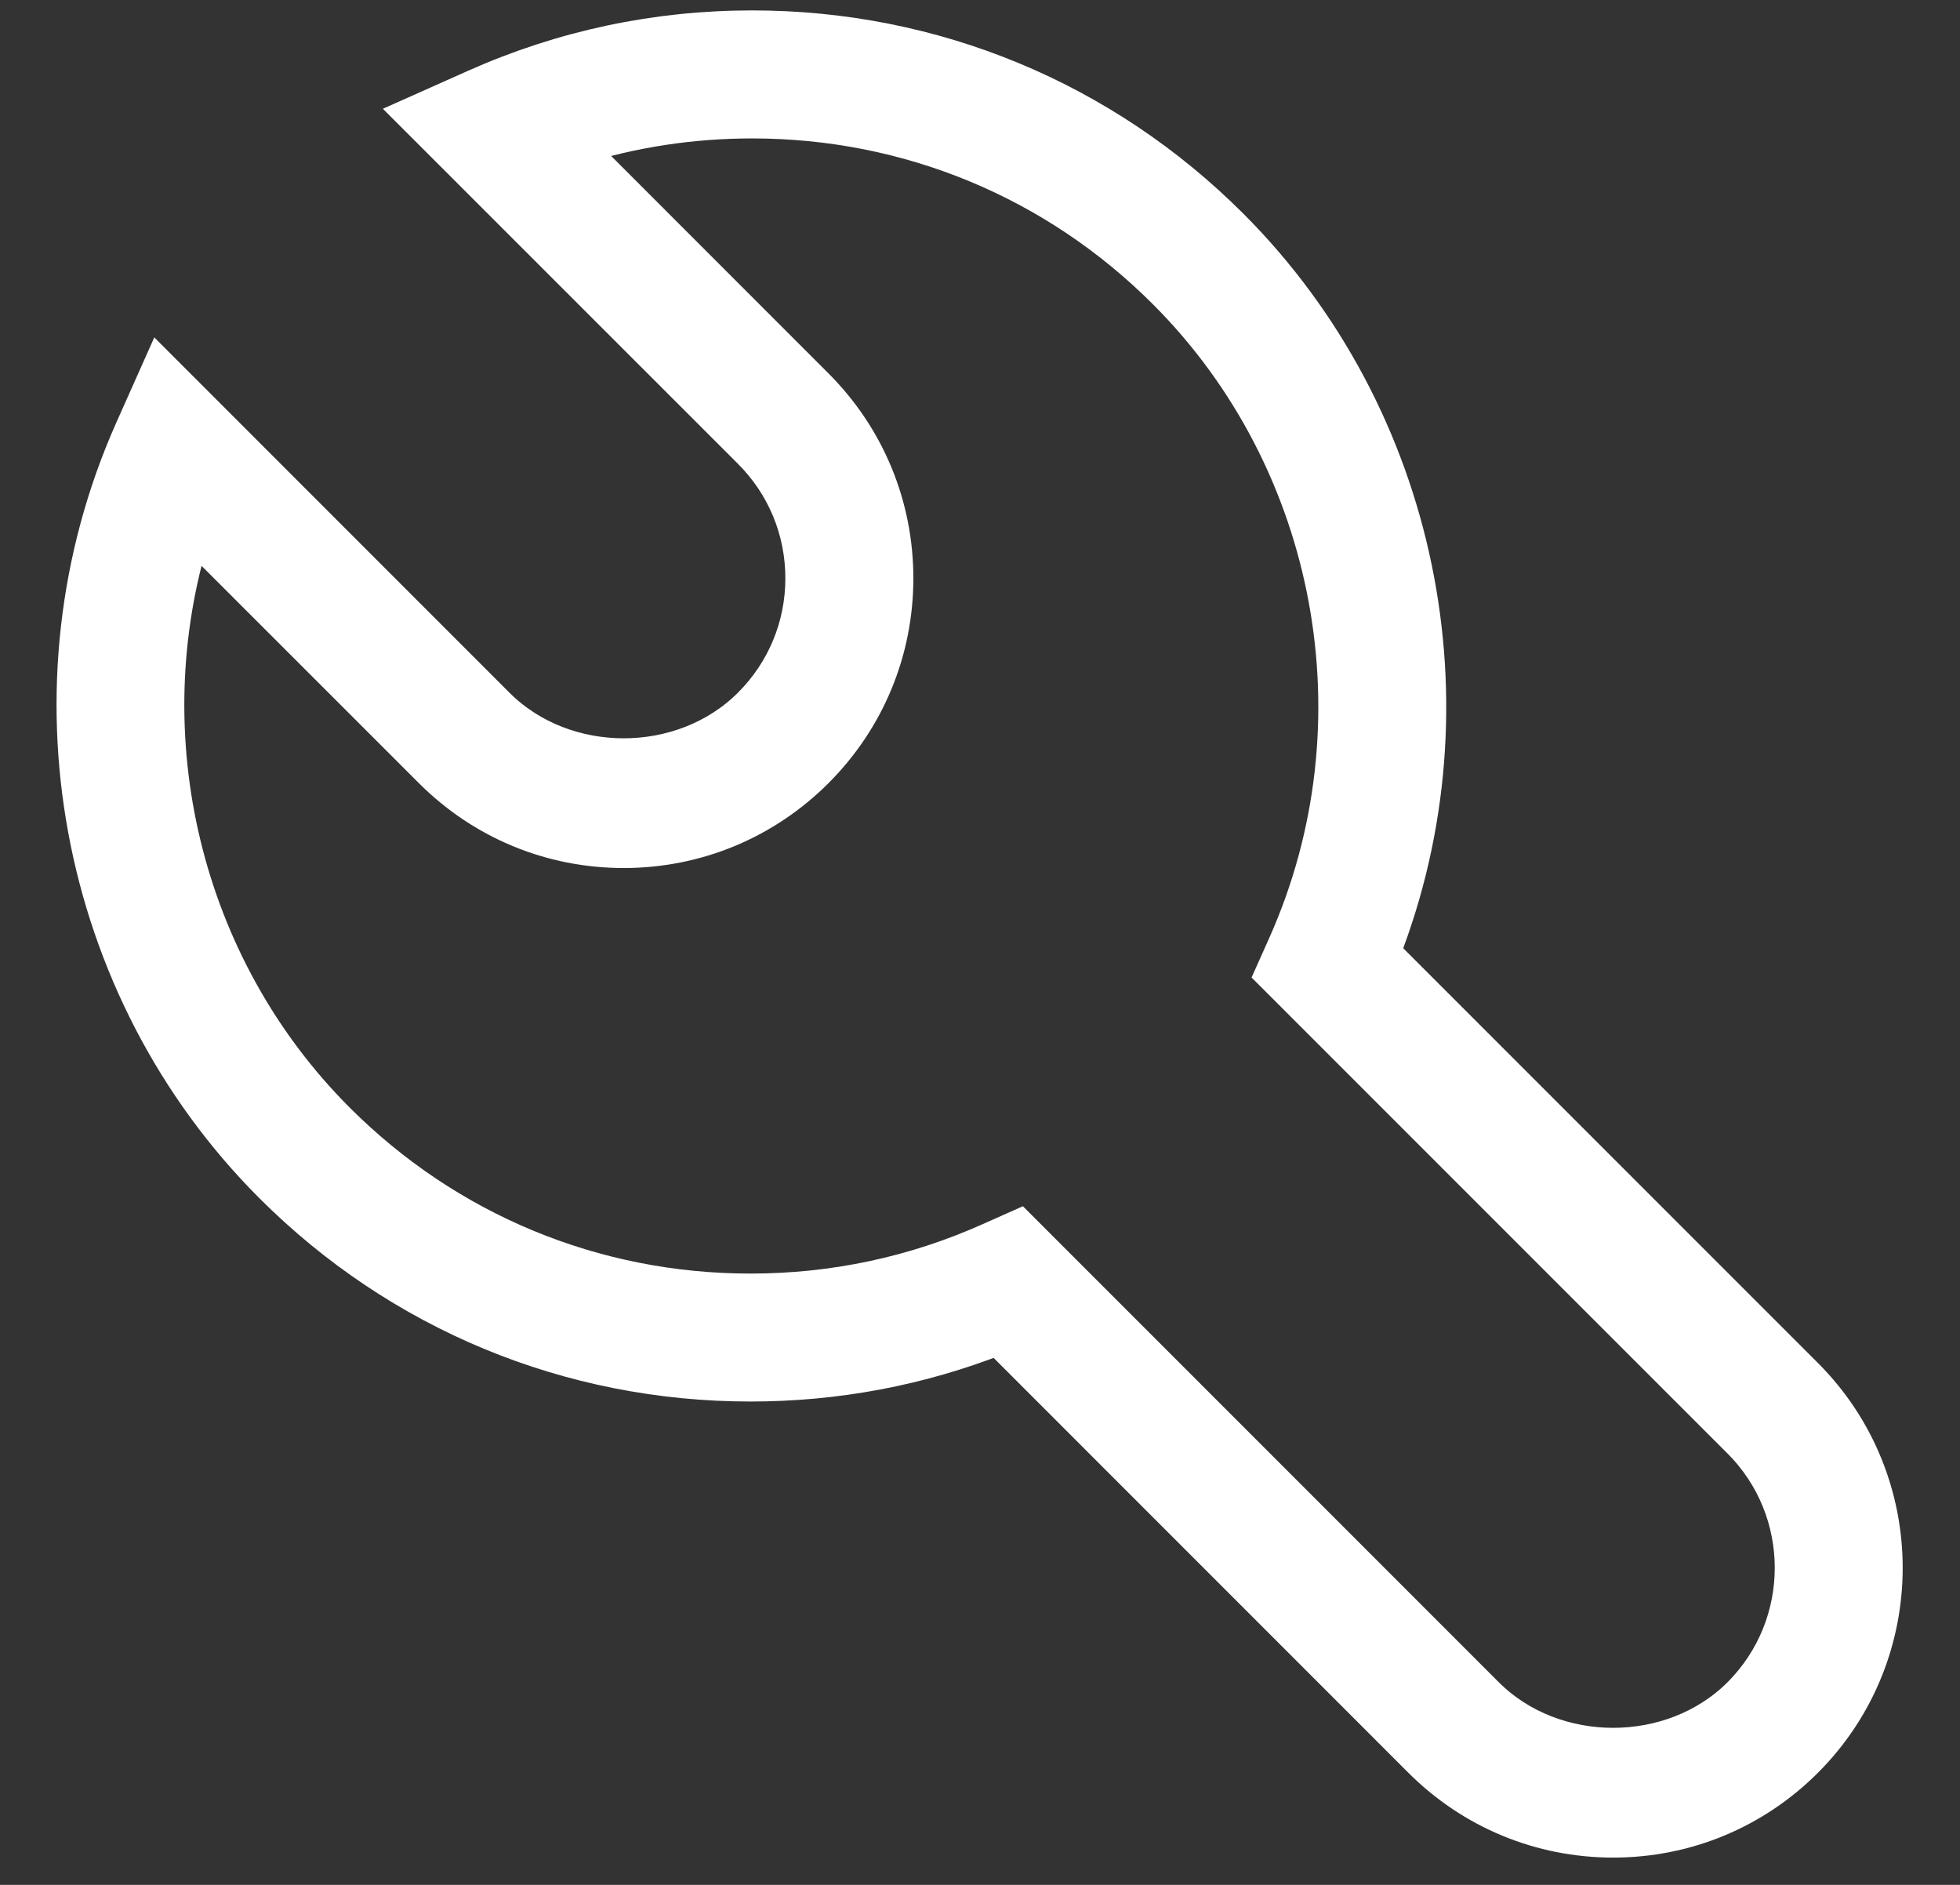<svg xmlns="http://www.w3.org/2000/svg" xmlns:xlink="http://www.w3.org/1999/xlink" width="26" height="25" version="1.1" viewBox="0 0 26 25"><rect x="0" y="0" width="26" height="25" fill="#333333" stroke="none"/><title>icon-admin</title><desc>Created with Sketch.</desc><g id="1.0-Builds" fill="none" fill-rule="evenodd" stroke="none" stroke-width="1"><g id="00-main-nav-icons-assets" fill="#FFF" stroke="#FFF" stroke-width=".5" transform="translate(-22, -583)"><g id="Group"><g id="Layout/Sidebar"><g id="Nav" transform="translate(0, 70.388)"><g id="Admin" transform="translate(0, 490)"><path id="icon-admin" d="M43.399,47 C42.439,47 41.538,46.626 40.859,45.948 L35.243,40.331 C34.195,40.743 33.091,40.951 31.955,40.951 C29.559,40.951 27.309,40.019 25.616,38.326 C23.007,35.717 22.266,31.694 23.772,28.317 L24.127,27.521 L28.58,31.975 C29.485,32.881 31.062,32.881 31.967,31.975 C32.419,31.523 32.668,30.921 32.668,30.282 C32.668,29.642 32.419,29.041 31.967,28.588 L27.513,24.135 L28.309,23.78 C29.469,23.263 30.704,23 31.979,23 C34.374,23 36.626,23.932 38.318,25.624 C40.829,28.136 41.611,31.956 40.323,35.251 L45.939,40.867 C47.34,42.268 47.34,44.547 45.939,45.948 C45.261,46.626 44.359,47 43.399,47 L43.399,47 Z M35.514,38.909 L41.705,45.101 C42.61,46.005 44.188,46.005 45.093,45.101 C46.026,44.167 46.026,42.647 45.093,41.714 L38.901,35.522 L39.069,35.146 C40.374,32.218 39.732,28.732 37.471,26.471 C36.005,25.005 34.055,24.198 31.979,24.198 C31.174,24.198 30.386,24.318 29.63,24.557 L32.814,27.742 C33.492,28.42 33.866,29.323 33.866,30.282 C33.866,31.241 33.492,32.143 32.814,32.822 C32.135,33.501 31.233,33.875 30.273,33.875 C29.313,33.875 28.412,33.501 27.733,32.822 L24.549,29.639 C23.693,32.373 24.412,35.43 26.463,37.48 C27.929,38.946 29.879,39.754 31.954,39.754 C33.06,39.754 34.131,39.527 35.137,39.077 L35.514,38.909 L35.514,38.909 Z"/></g></g></g></g></g></g></svg>